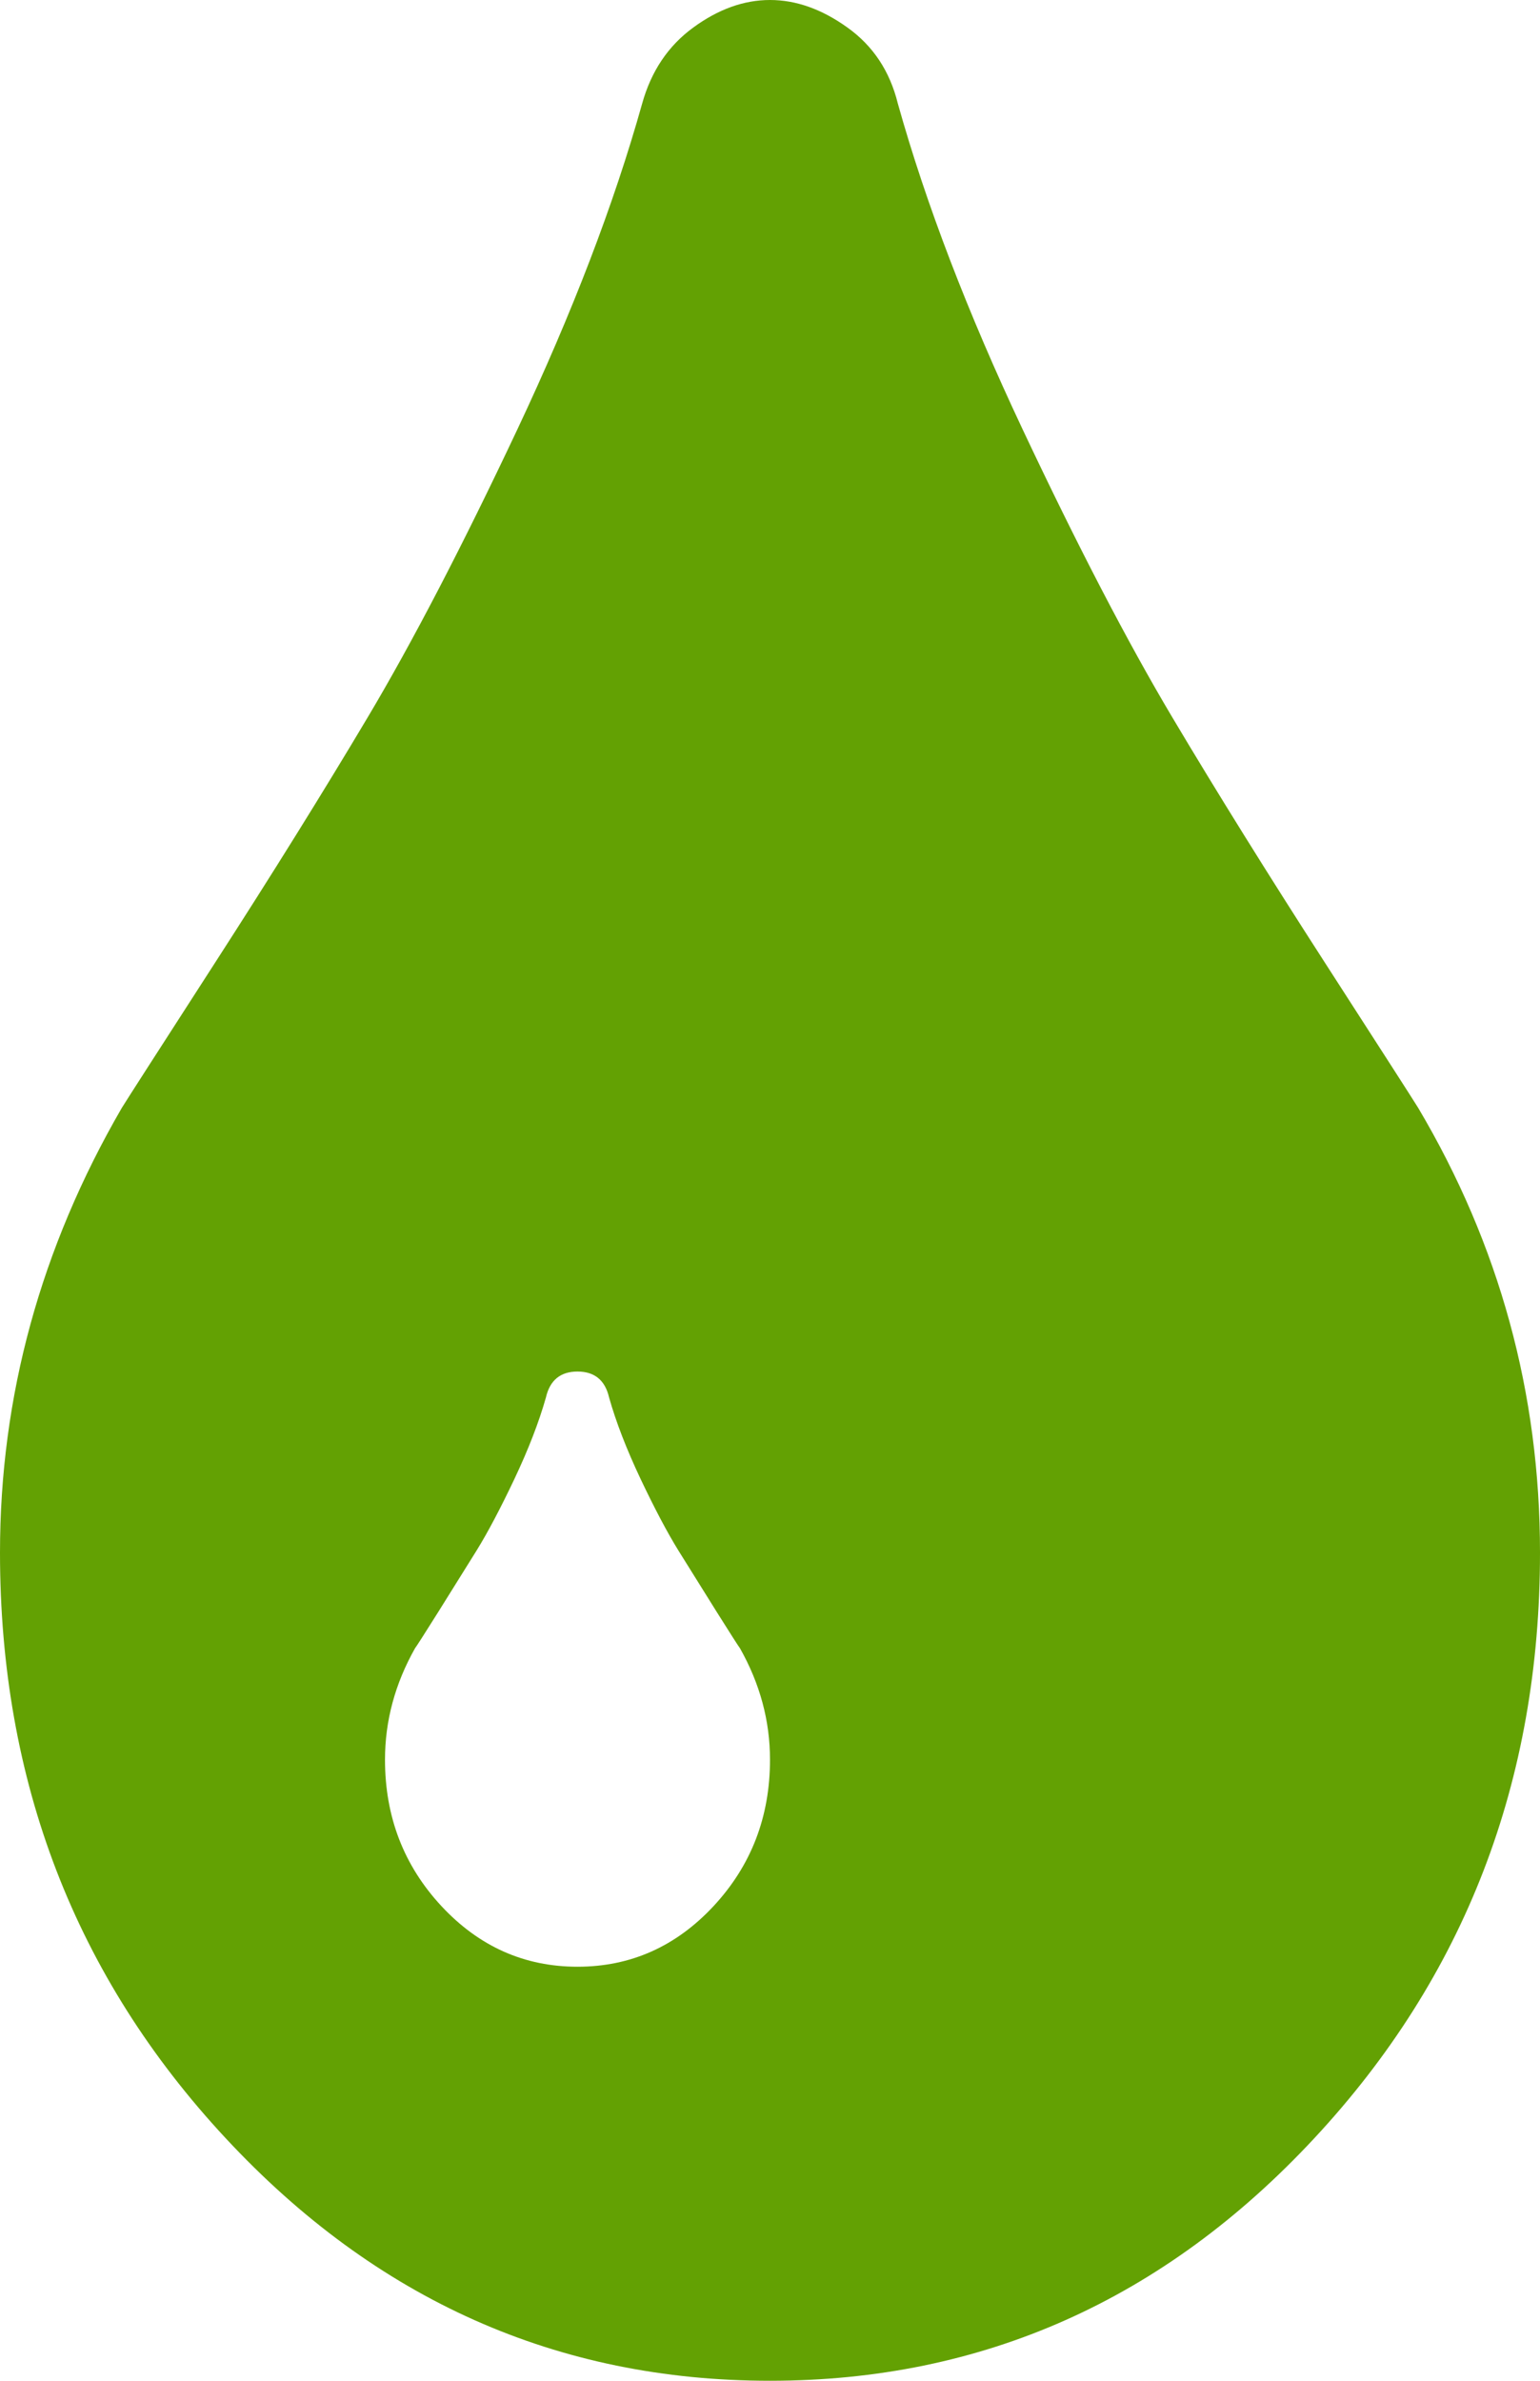 ﻿<?xml version="1.0" encoding="utf-8"?>
<svg version="1.1" xmlns:xlink="http://www.w3.org/1999/xlink" width="22px" height="34px" xmlns="http://www.w3.org/2000/svg">
  <g transform="matrix(1 0 0 1 -760 -820 )">
    <path d="M 10.194 27.221  C 10.731 26.643  11 25.947  11 25.13  C 11 24.576  10.857 24.045  10.57 23.537  C 10.556 23.521  10.445 23.348  10.237 23.017  C 10.03 22.686  9.847 22.393  9.689 22.139  C 9.532 21.885  9.353 21.546  9.152 21.123  C 8.952 20.7  8.801 20.311  8.701 19.957  C 8.644 19.71  8.493 19.587  8.25 19.587  C 8.007 19.587  7.856 19.71  7.799 19.957  C 7.699 20.311  7.548 20.7  7.348 21.123  C 7.147 21.546  6.968 21.885  6.811 22.139  C 6.653 22.393  6.47 22.686  6.263 23.017  C 6.055 23.348  5.944 23.521  5.93 23.537  C 5.643 24.045  5.5 24.576  5.5 25.13  C 5.5 25.947  5.769 26.643  6.306 27.221  C 6.843 27.798  7.491 28.087  8.25 28.087  C 9.009 28.087  9.657 27.798  10.194 27.221  Z M 20.26 15.822  C 21.42 17.778  22 19.895  22 22.174  C 22 25.438  20.926 28.226  18.777 30.535  C 16.629 32.845  14.036 34  11 34  C 7.964 34  5.371 32.845  3.223 30.535  C 1.074 28.226  0 25.438  0 22.174  C 0 19.941  0.58 17.824  1.74 15.822  C 1.826 15.683  2.274 14.987  3.083 13.732  C 3.892 12.477  4.616 11.314  5.253 10.244  C 5.89 9.174  6.603 7.803  7.391 6.132  C 8.178 4.462  8.773 2.91  9.174 1.478  C 9.303 1.016  9.546 0.654  9.904 0.393  C 10.262 0.131  10.628 0  11 0  C 11.372 0  11.741 0.131  12.106 0.393  C 12.472 0.654  12.712 1.016  12.826 1.478  C 13.227 2.91  13.822 4.462  14.609 6.132  C 15.397 7.803  16.11 9.174  16.747 10.244  C 17.384 11.314  18.108 12.477  18.917 13.732  C 19.726 14.987  20.174 15.683  20.26 15.822  Z " fill-rule="nonzero" fill="#63a103" stroke="none" transform="matrix(1 0 0 1 760 820 )" />
  </g>
</svg>